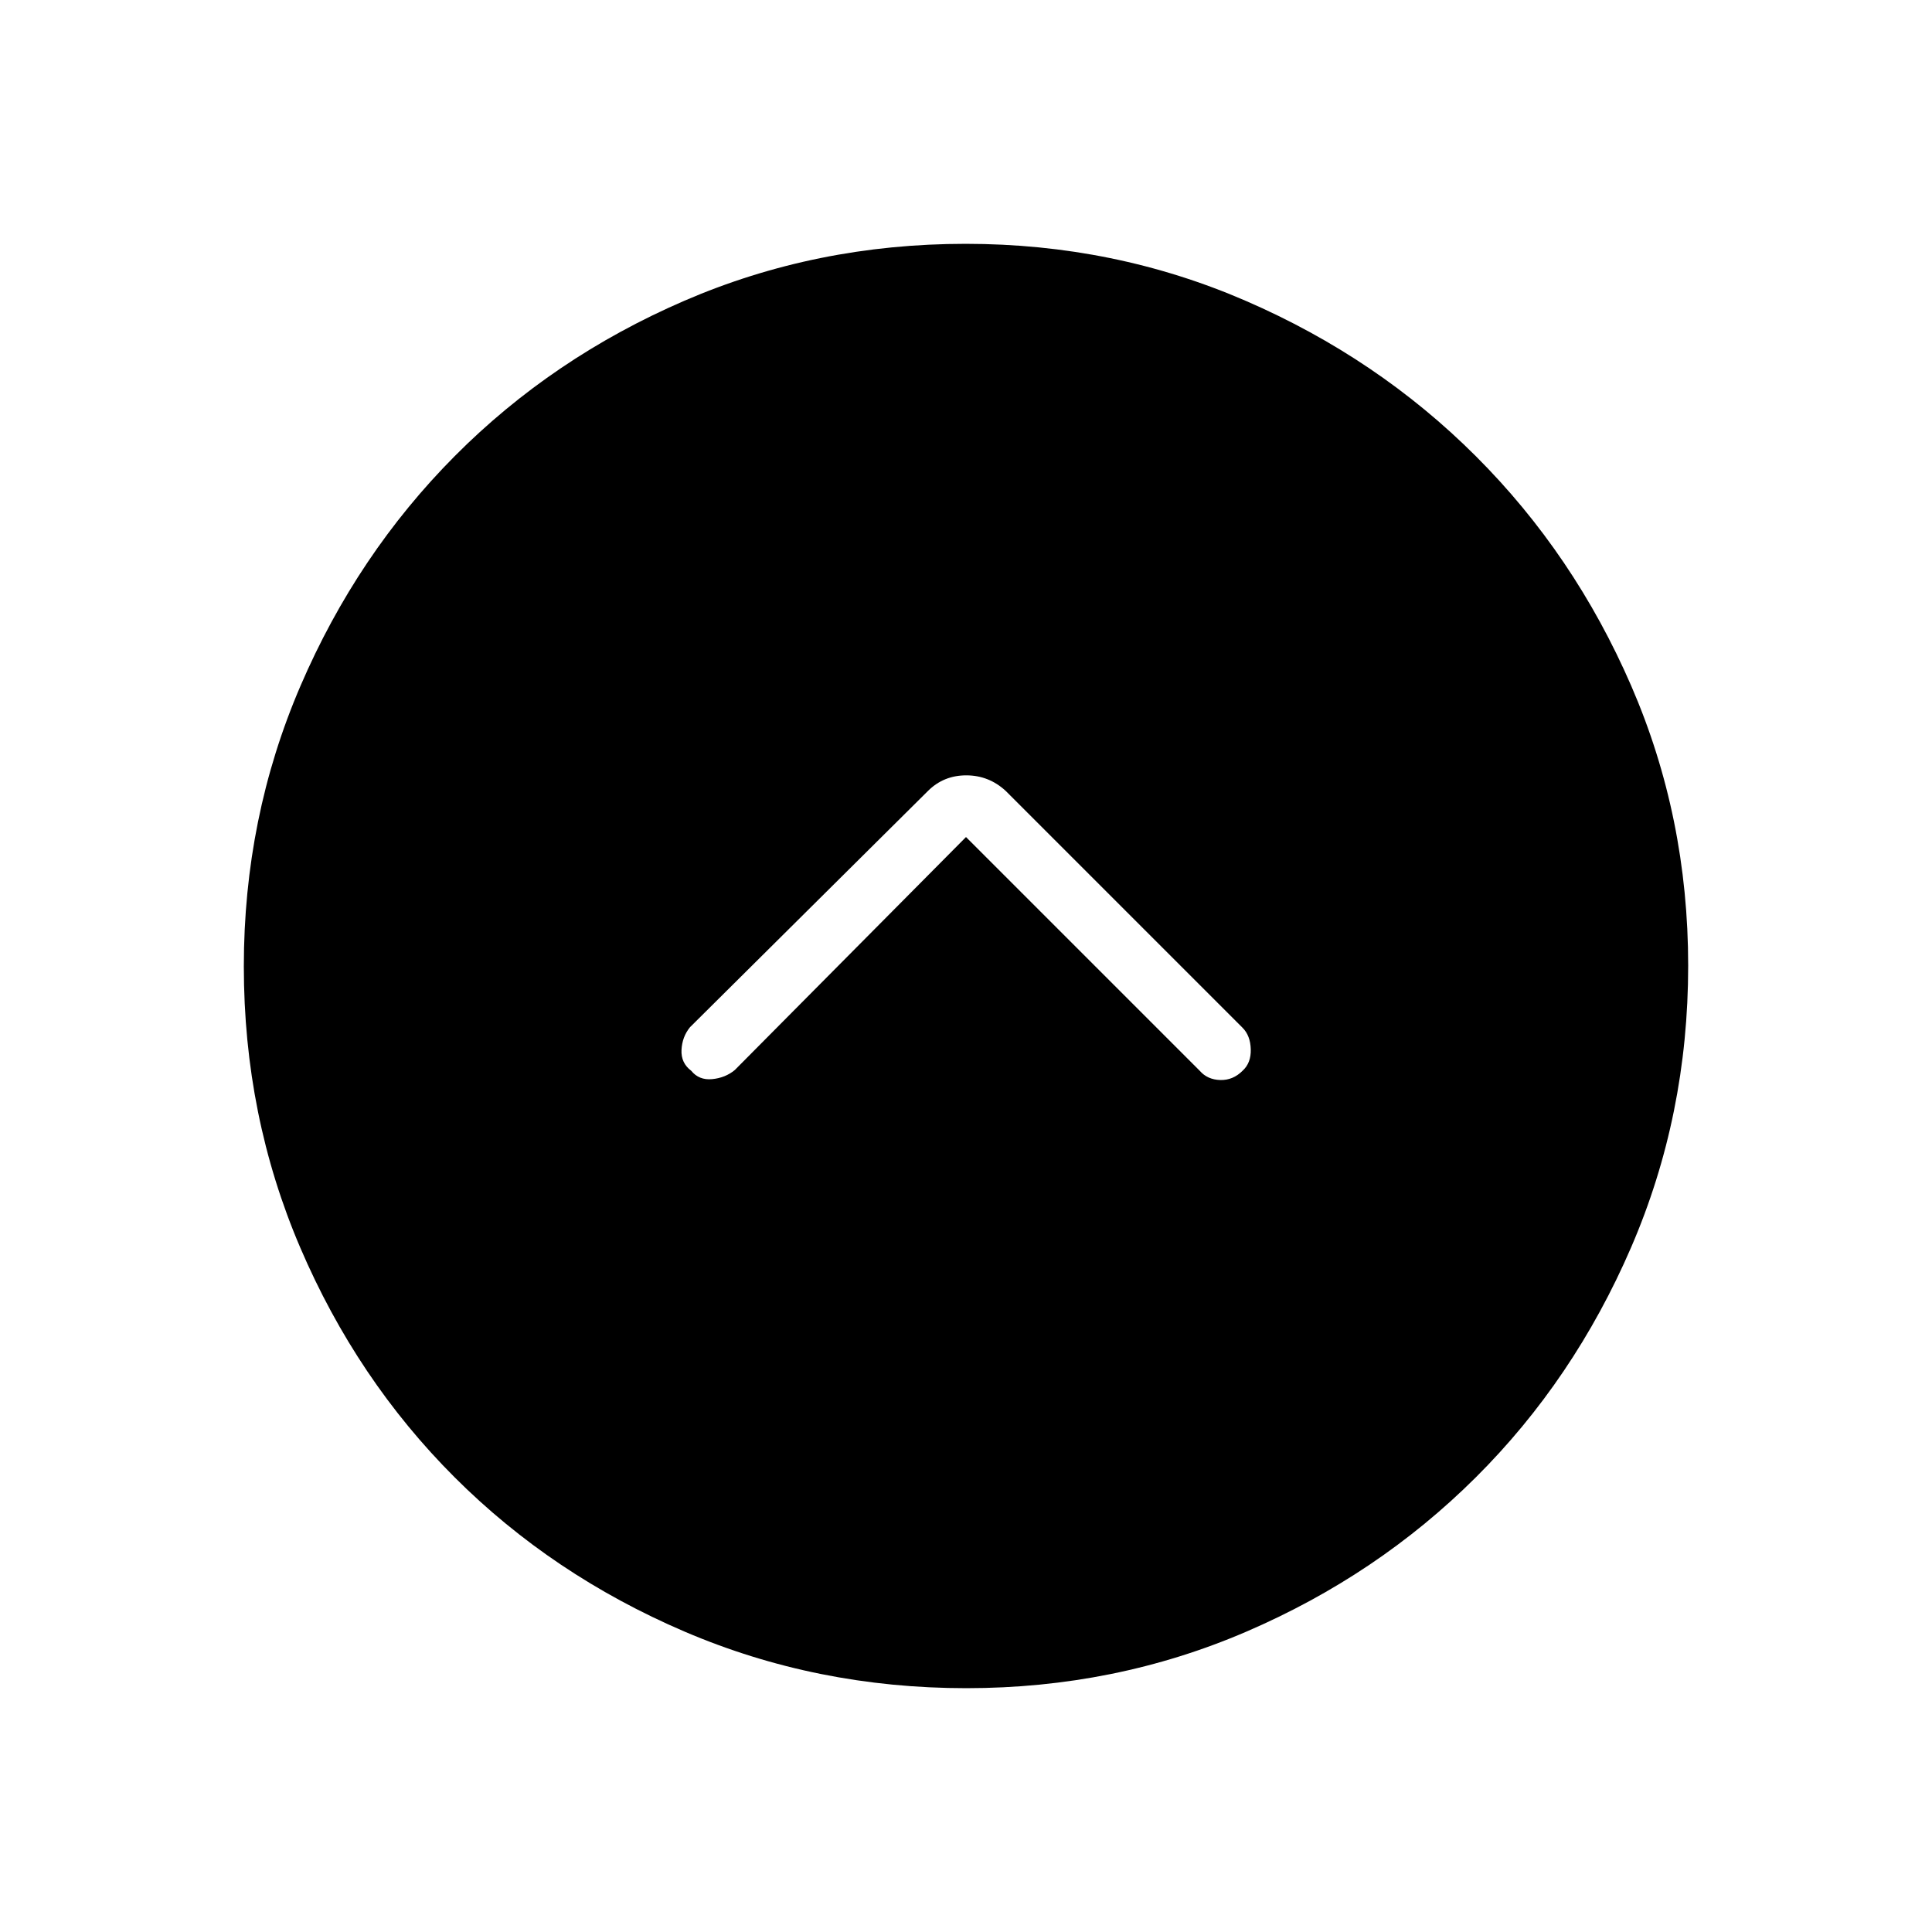 <svg xmlns="http://www.w3.org/2000/svg" height="48" viewBox="0 -960 960 960" width="48"><path d="m480-544.077 116.154 116.154q3.807 4.385 10.154 4.577 6.346.192 11.115-4.599 4.269-3.863 4.077-10.67-.192-6.808-4.077-10.693L499.731-567q-8.364-7.731-19.605-7.731T461.12-567L342.846-449.577q-3.885 4.769-4.211 11.269-.327 6.5 4.826 10.363 3.885 4.791 10.42 4.157 6.535-.635 11.234-4.52L480-544.077Zm.183 422.923q-74.397 0-140.067-28.136t-114.258-76.69q-48.588-48.555-76.646-114.038t-28.058-139.799q0-73.897 28.136-139.317t76.69-114.258q48.555-48.838 114.038-77.146t139.799-28.308q73.897 0 139.317 28.386t114.258 77.19q48.838 48.805 77.146 114.038t28.308 139.049q0 74.397-28.386 140.067t-77.19 114.258q-48.805 48.588-114.038 76.646t-139.049 28.058Z"/></svg>